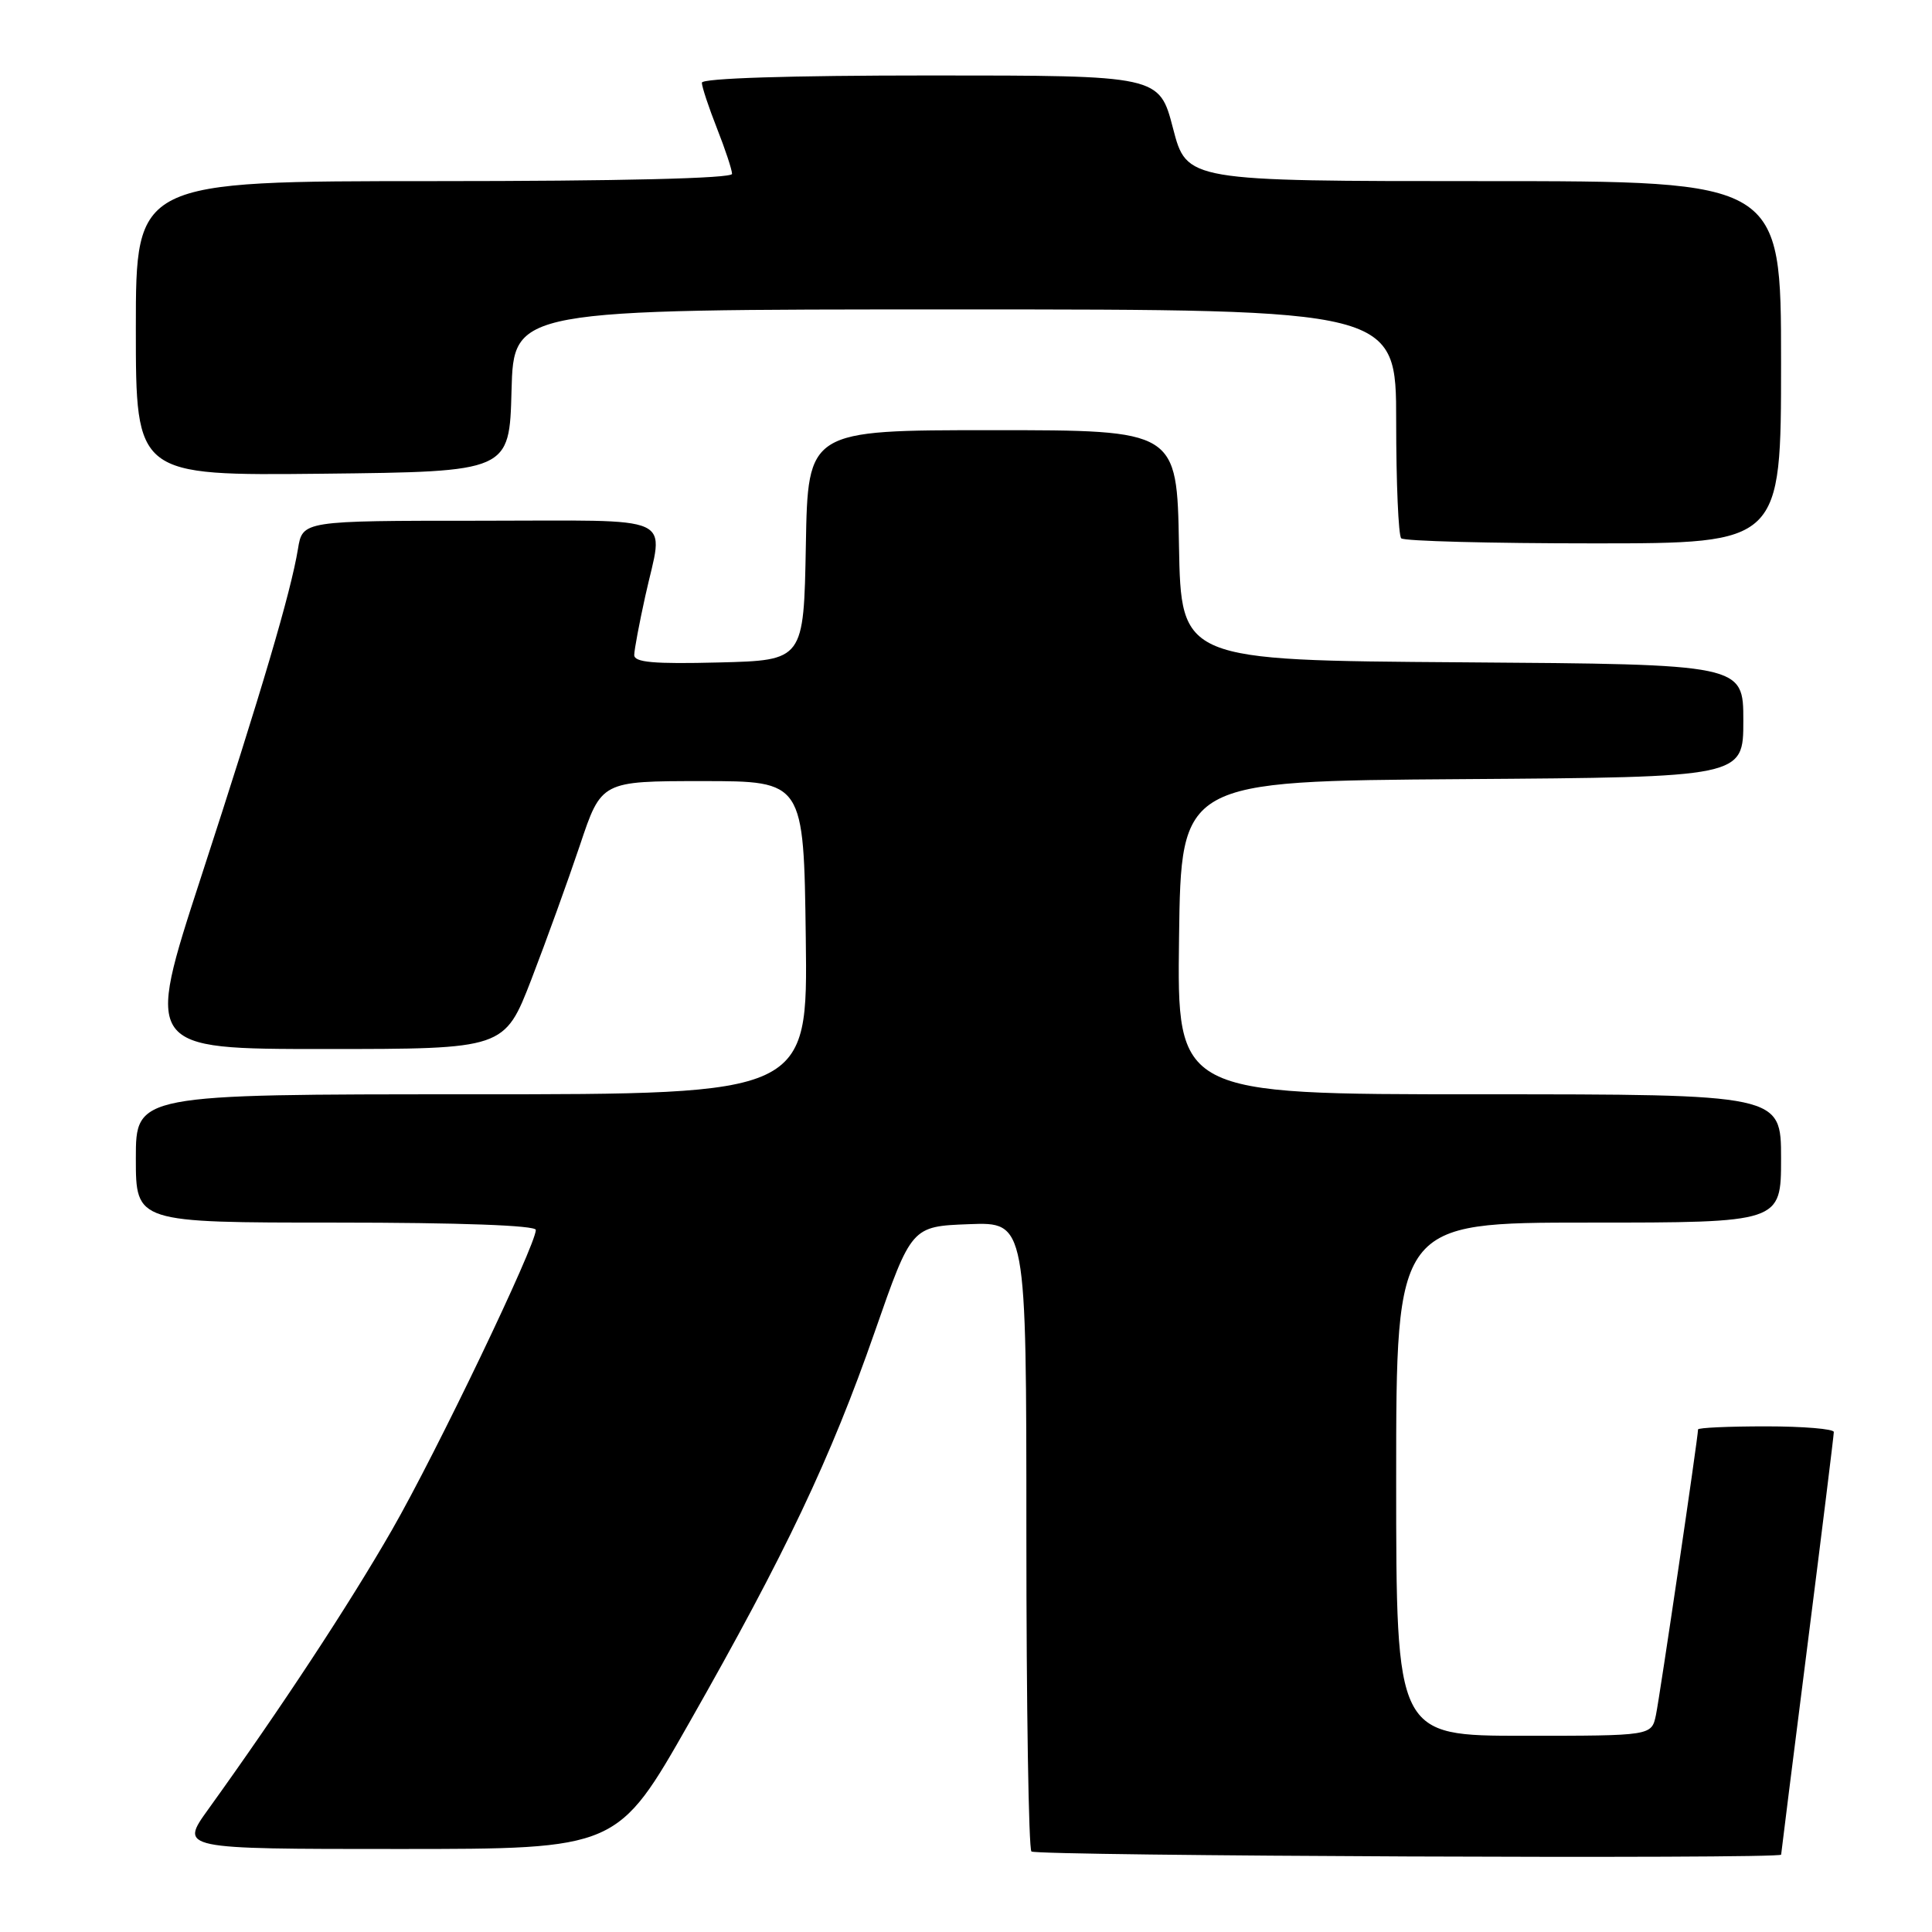 <?xml version="1.0" encoding="UTF-8" standalone="no"?>
<!DOCTYPE svg PUBLIC "-//W3C//DTD SVG 1.1//EN" "http://www.w3.org/Graphics/SVG/1.1/DTD/svg11.dtd" >
<svg xmlns="http://www.w3.org/2000/svg" xmlns:xlink="http://www.w3.org/1999/xlink" version="1.1" viewBox="0 0 256 256">
 <g >
 <path fill="currentColor"
d=" M 236.01 245.75 C 236.01 245.61 237.58 233.12 239.50 218.00 C 241.42 202.88 242.99 190.16 242.99 189.75 C 243.00 189.34 238.95 189.00 234.00 189.00 C 229.05 189.00 225.00 189.18 225.00 189.41 C 225.00 190.45 219.93 224.82 219.42 227.25 C 218.84 230.00 218.84 230.00 201.92 230.00 C 185.00 230.00 185.00 230.00 185.00 196.00 C 185.00 162.00 185.00 162.00 210.50 162.00 C 236.00 162.00 236.00 162.00 236.00 153.50 C 236.00 145.00 236.00 145.00 195.98 145.00 C 155.96 145.00 155.96 145.00 156.23 124.25 C 156.50 103.50 156.50 103.50 193.75 103.24 C 231.00 102.98 231.00 102.98 231.00 95.50 C 231.00 88.02 231.00 88.02 193.75 87.76 C 156.50 87.50 156.50 87.50 156.22 72.25 C 155.95 57.00 155.95 57.00 131.50 57.00 C 107.05 57.00 107.05 57.00 106.78 72.25 C 106.50 87.50 106.50 87.50 95.25 87.78 C 86.60 88.00 84.01 87.77 84.04 86.78 C 84.05 86.08 84.71 82.58 85.50 79.00 C 87.94 67.93 90.29 69.00 63.55 69.00 C 40.09 69.00 40.09 69.00 39.48 72.75 C 38.52 78.55 34.72 91.43 26.63 116.25 C 19.22 139.00 19.22 139.00 43.03 139.00 C 66.84 139.00 66.84 139.00 70.42 129.75 C 72.38 124.66 75.27 116.67 76.84 112.00 C 79.68 103.50 79.68 103.50 93.09 103.50 C 106.50 103.50 106.50 103.50 106.77 124.25 C 107.04 145.00 107.04 145.00 62.52 145.00 C 18.00 145.00 18.00 145.00 18.00 153.50 C 18.00 162.00 18.00 162.00 44.50 162.00 C 60.87 162.00 71.00 162.37 71.00 162.97 C 71.00 165.00 57.85 192.43 51.94 202.72 C 46.27 212.60 37.18 226.42 27.59 239.75 C 23.81 245.00 23.81 245.00 52.81 245.00 C 81.82 245.00 81.82 245.00 91.34 228.25 C 104.11 205.80 110.07 193.23 115.90 176.50 C 120.78 162.50 120.78 162.50 128.39 162.21 C 136.00 161.92 136.00 161.92 136.00 203.29 C 136.00 226.05 136.30 244.97 136.67 245.33 C 137.27 245.93 235.99 246.35 236.01 245.75 Z  M 236.00 48.00 C 236.00 24.00 236.00 24.00 196.62 24.00 C 157.25 24.00 157.25 24.00 155.43 17.00 C 153.61 10.00 153.61 10.00 123.31 10.00 C 104.55 10.00 93.00 10.37 93.00 10.96 C 93.00 11.49 93.90 14.21 95.00 17.00 C 96.10 19.79 97.00 22.51 97.00 23.04 C 97.00 23.64 82.15 24.00 57.50 24.00 C 18.00 24.00 18.00 24.00 18.00 43.52 C 18.00 63.03 18.00 63.03 42.75 62.77 C 67.50 62.50 67.50 62.50 67.78 51.75 C 68.07 41.00 68.07 41.00 126.53 41.00 C 185.00 41.00 185.00 41.00 185.00 55.83 C 185.00 63.99 185.30 70.97 185.67 71.33 C 186.03 71.70 197.51 72.00 211.17 72.00 C 236.00 72.00 236.00 72.00 236.00 48.00 Z "/>
</g>
</svg>